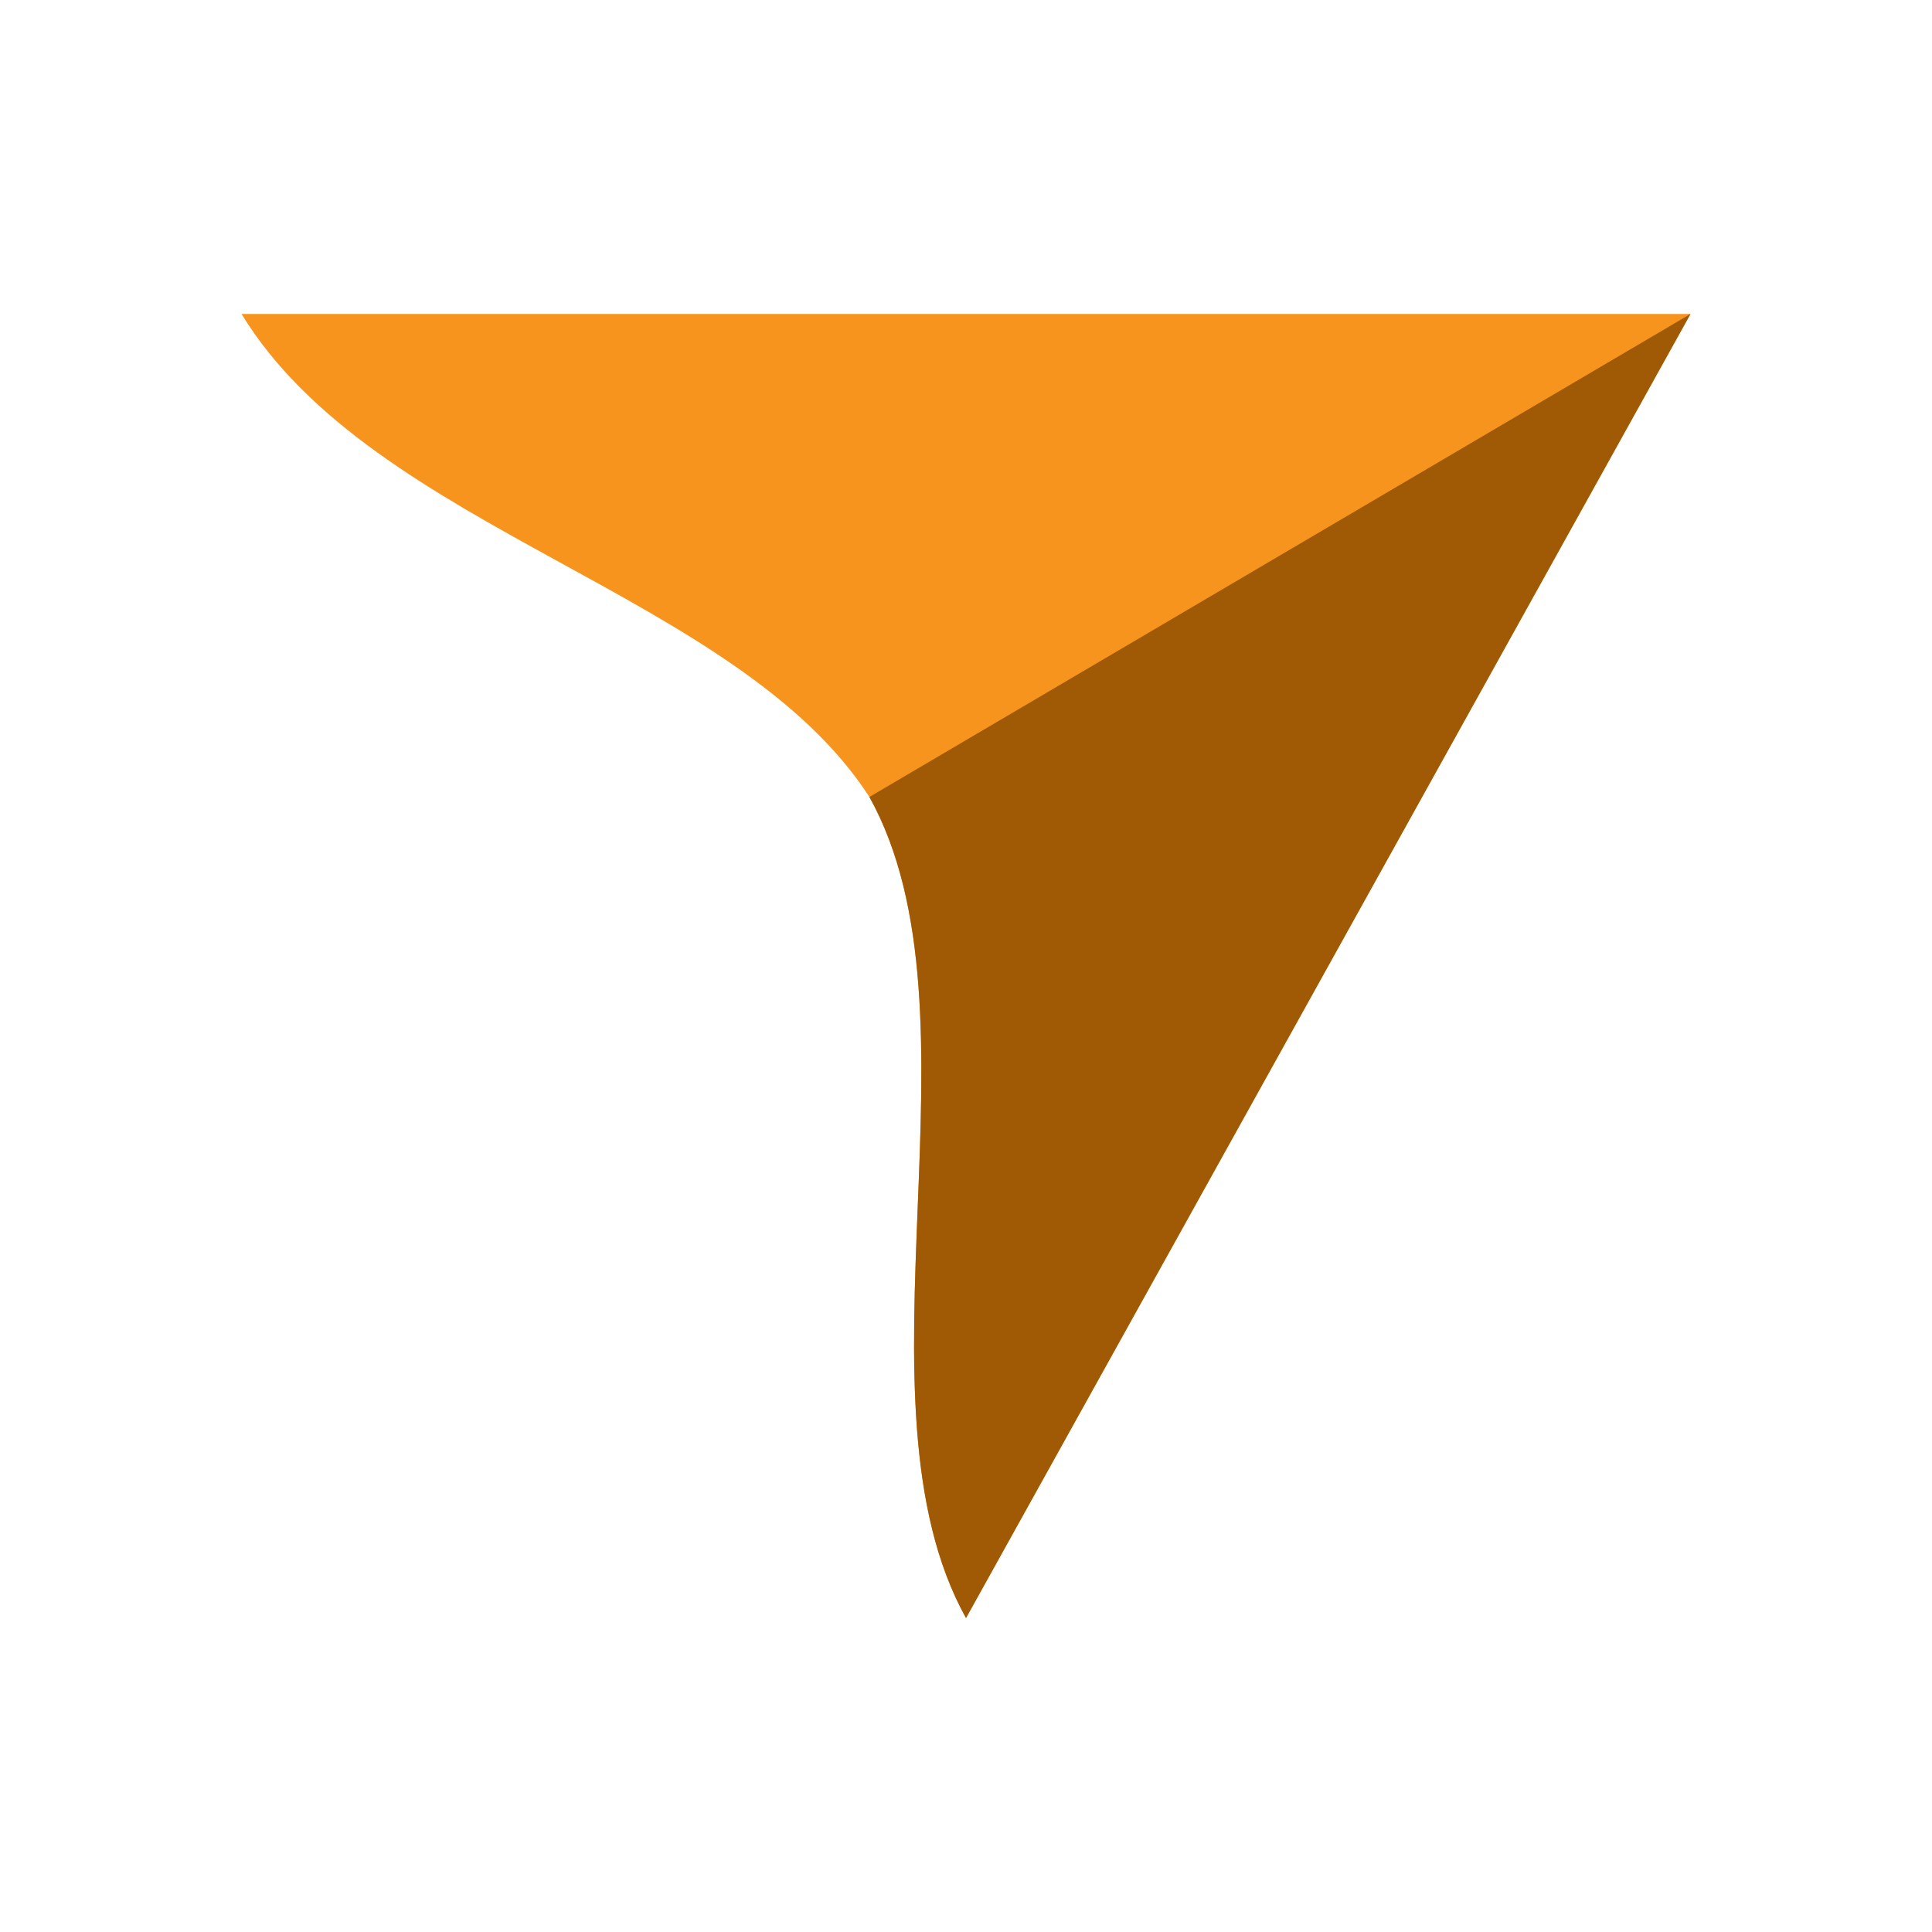 <svg enable-background="new 0 0 16 16" viewBox="0 0 16 16" xmlns="http://www.w3.org/2000/svg"><path d="m2 2.6c1.1 1.8 4.1 2.3 5.2 4 1 1.8-.2 5 .8 6.8l6-10.8h-12z" fill="#f7941d"/><path d="m7.2 6.6c1 1.8-.2 5 .8 6.8l6-10.8z" fill="#a05a05"/></svg>